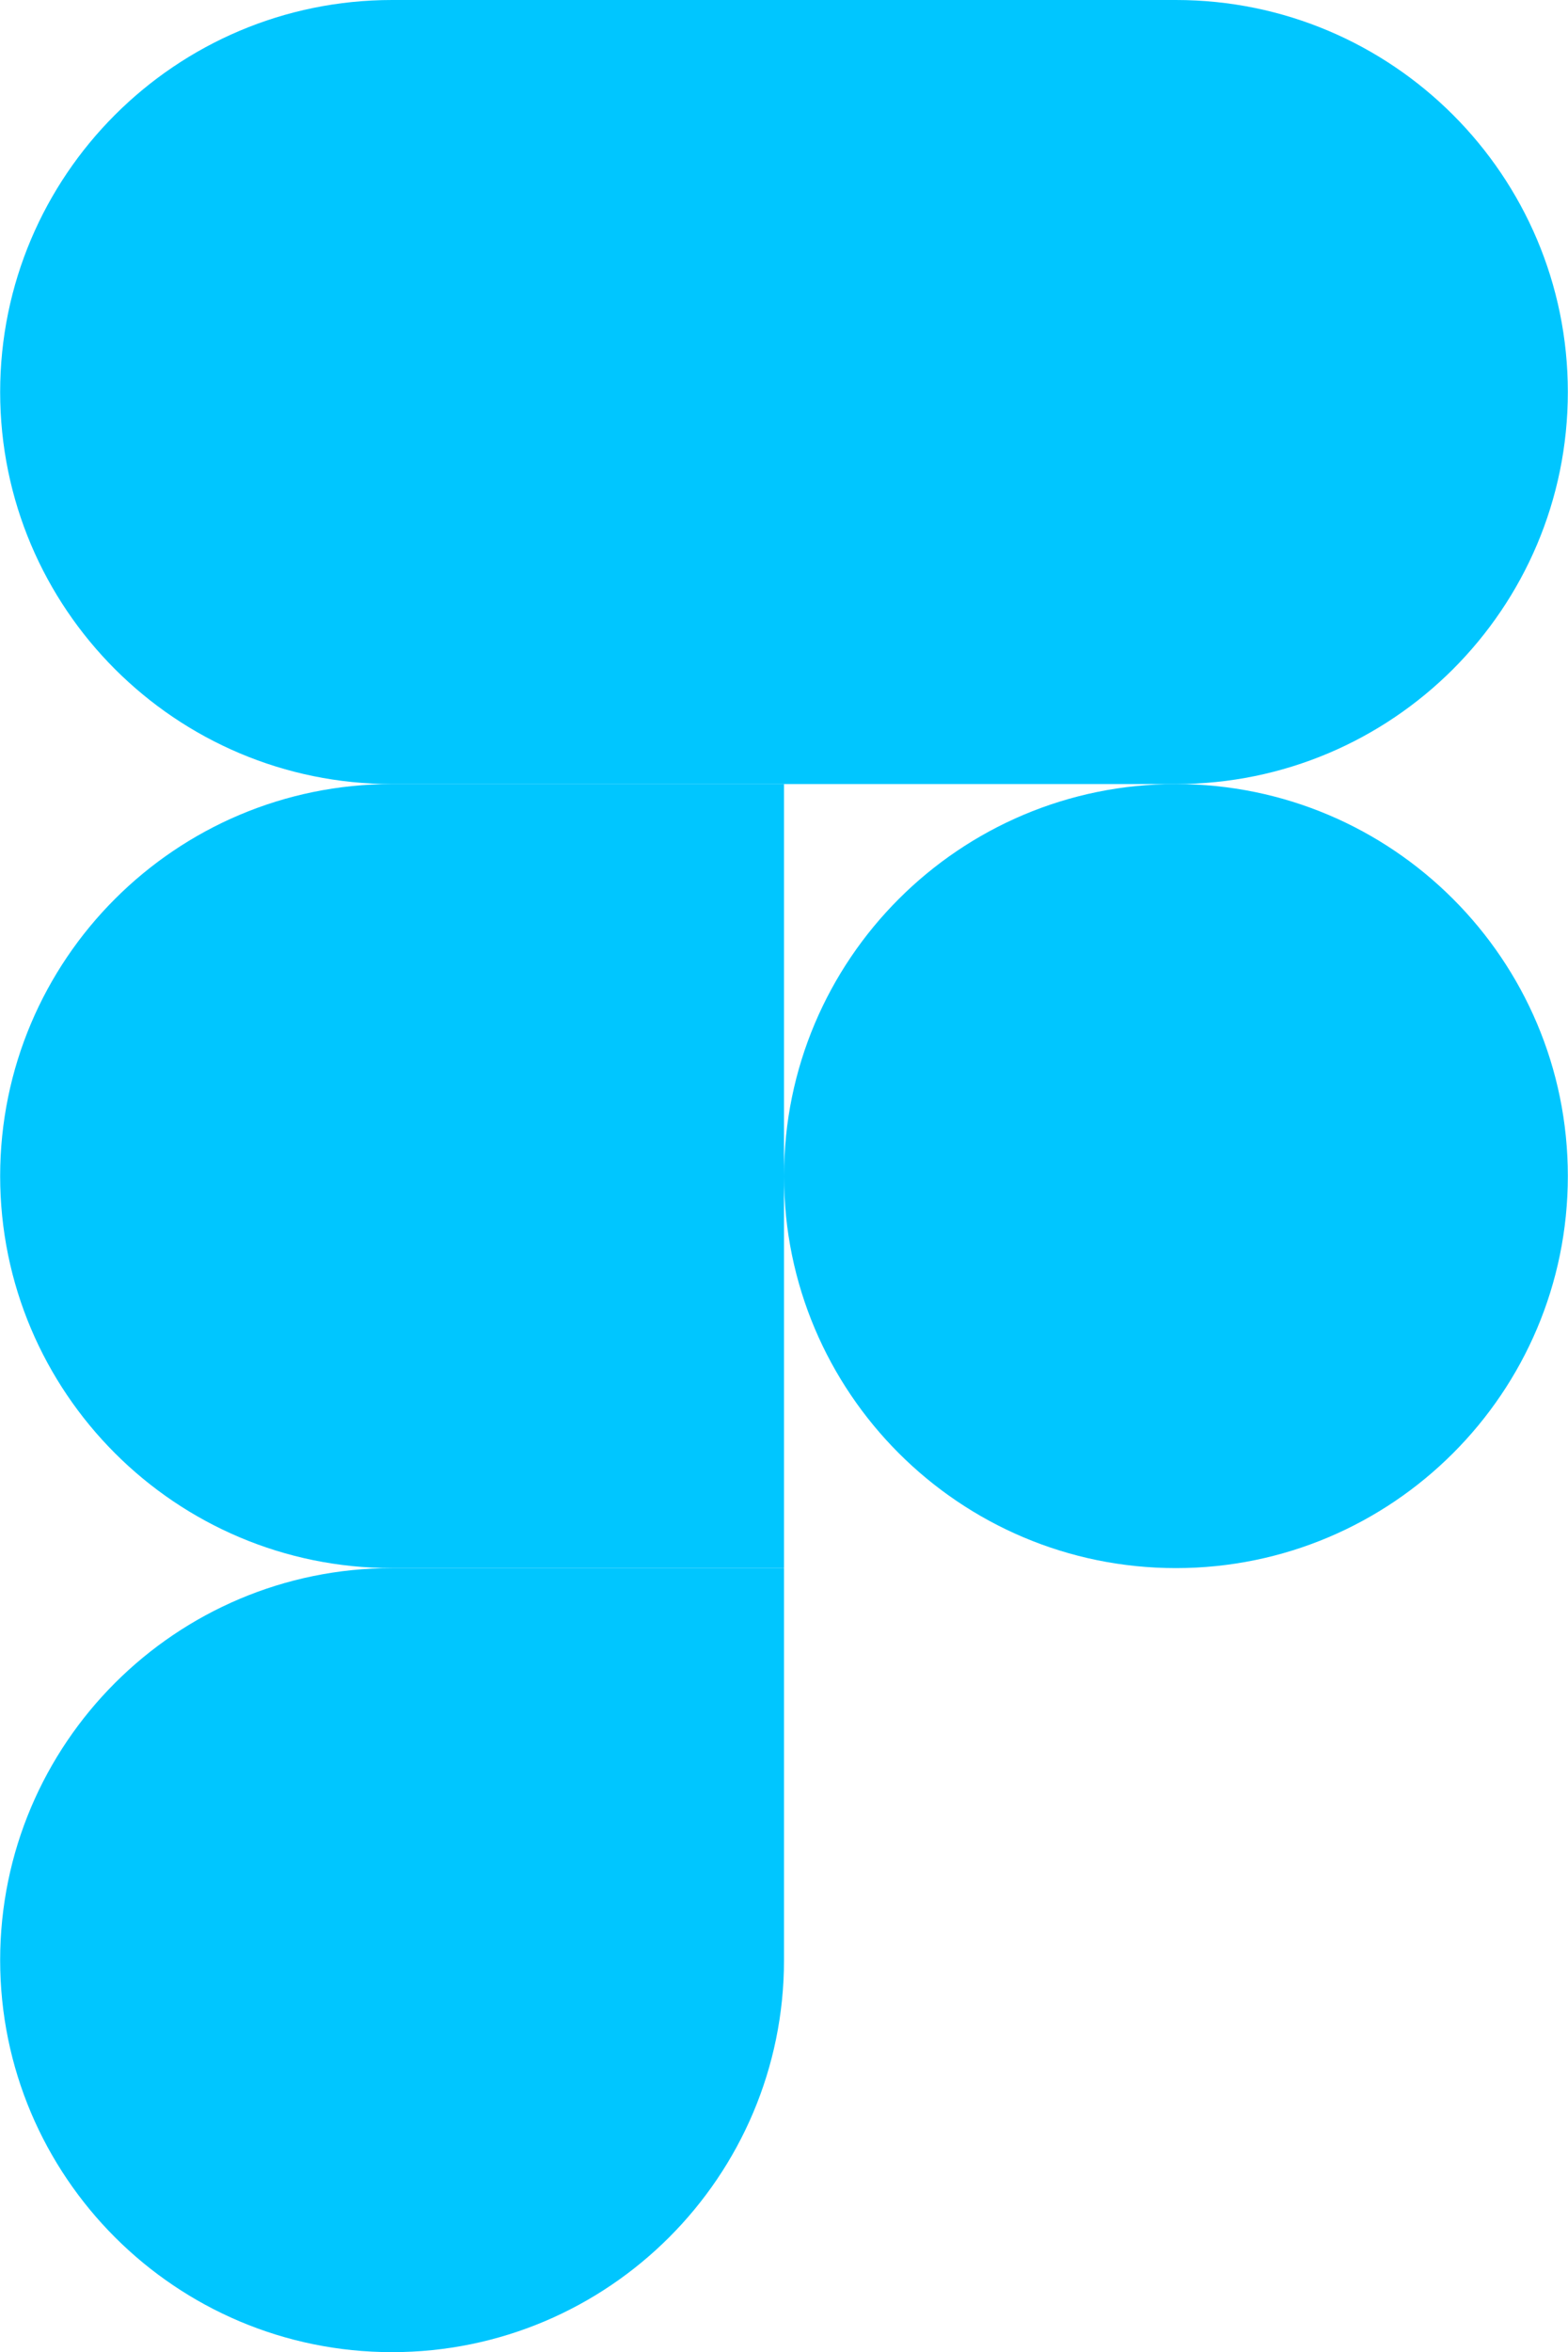 <svg width="1667" height="2500" viewBox="0 0 1667 2500" fill="none" xmlns="http://www.w3.org/2000/svg">
<g clip-path="url(#clip0_1_32)">
<path d="M416.833 2500C646.833 2500 833.5 2313.33 833.5 2083.33V1666.67H416.833C186.833 1666.67 0.167 1853.33 0.167 2083.33C0.167 2313.33 186.833 2500 416.833 2500Z" fill="#00C6FF"/>
<path d="M0.167 1250C0.167 1020 186.833 833.333 416.833 833.333H833.5V1666.67H416.833C186.833 1666.67 0.167 1480 0.167 1250Z" fill="#00C6FF"/>
<path d="M0.167 416.667C0.167 186.667 186.833 0 416.833 0H833.5V833.333H416.833C186.833 833.333 0.167 646.667 0.167 416.667Z" fill="#00C6FF"/>
<path d="M833.5 0H1250.17C1480.17 0 1666.83 186.667 1666.83 416.667C1666.83 646.667 1480.17 833.333 1250.17 833.333H833.5V0Z" fill="#00C6FF"/>
<path d="M1666.83 1250C1666.83 1480 1480.17 1666.67 1250.17 1666.67C1020.17 1666.67 833.5 1480 833.5 1250C833.5 1020 1020.17 833.333 1250.17 833.333C1480.17 833.333 1666.83 1020 1666.83 1250Z" fill="#00C6FF"/>
</g>
<defs>
<clipPath id="clip0_1_32">
<rect width="1667" height="2500" fill="white"/>
</clipPath>
</defs>
</svg>

